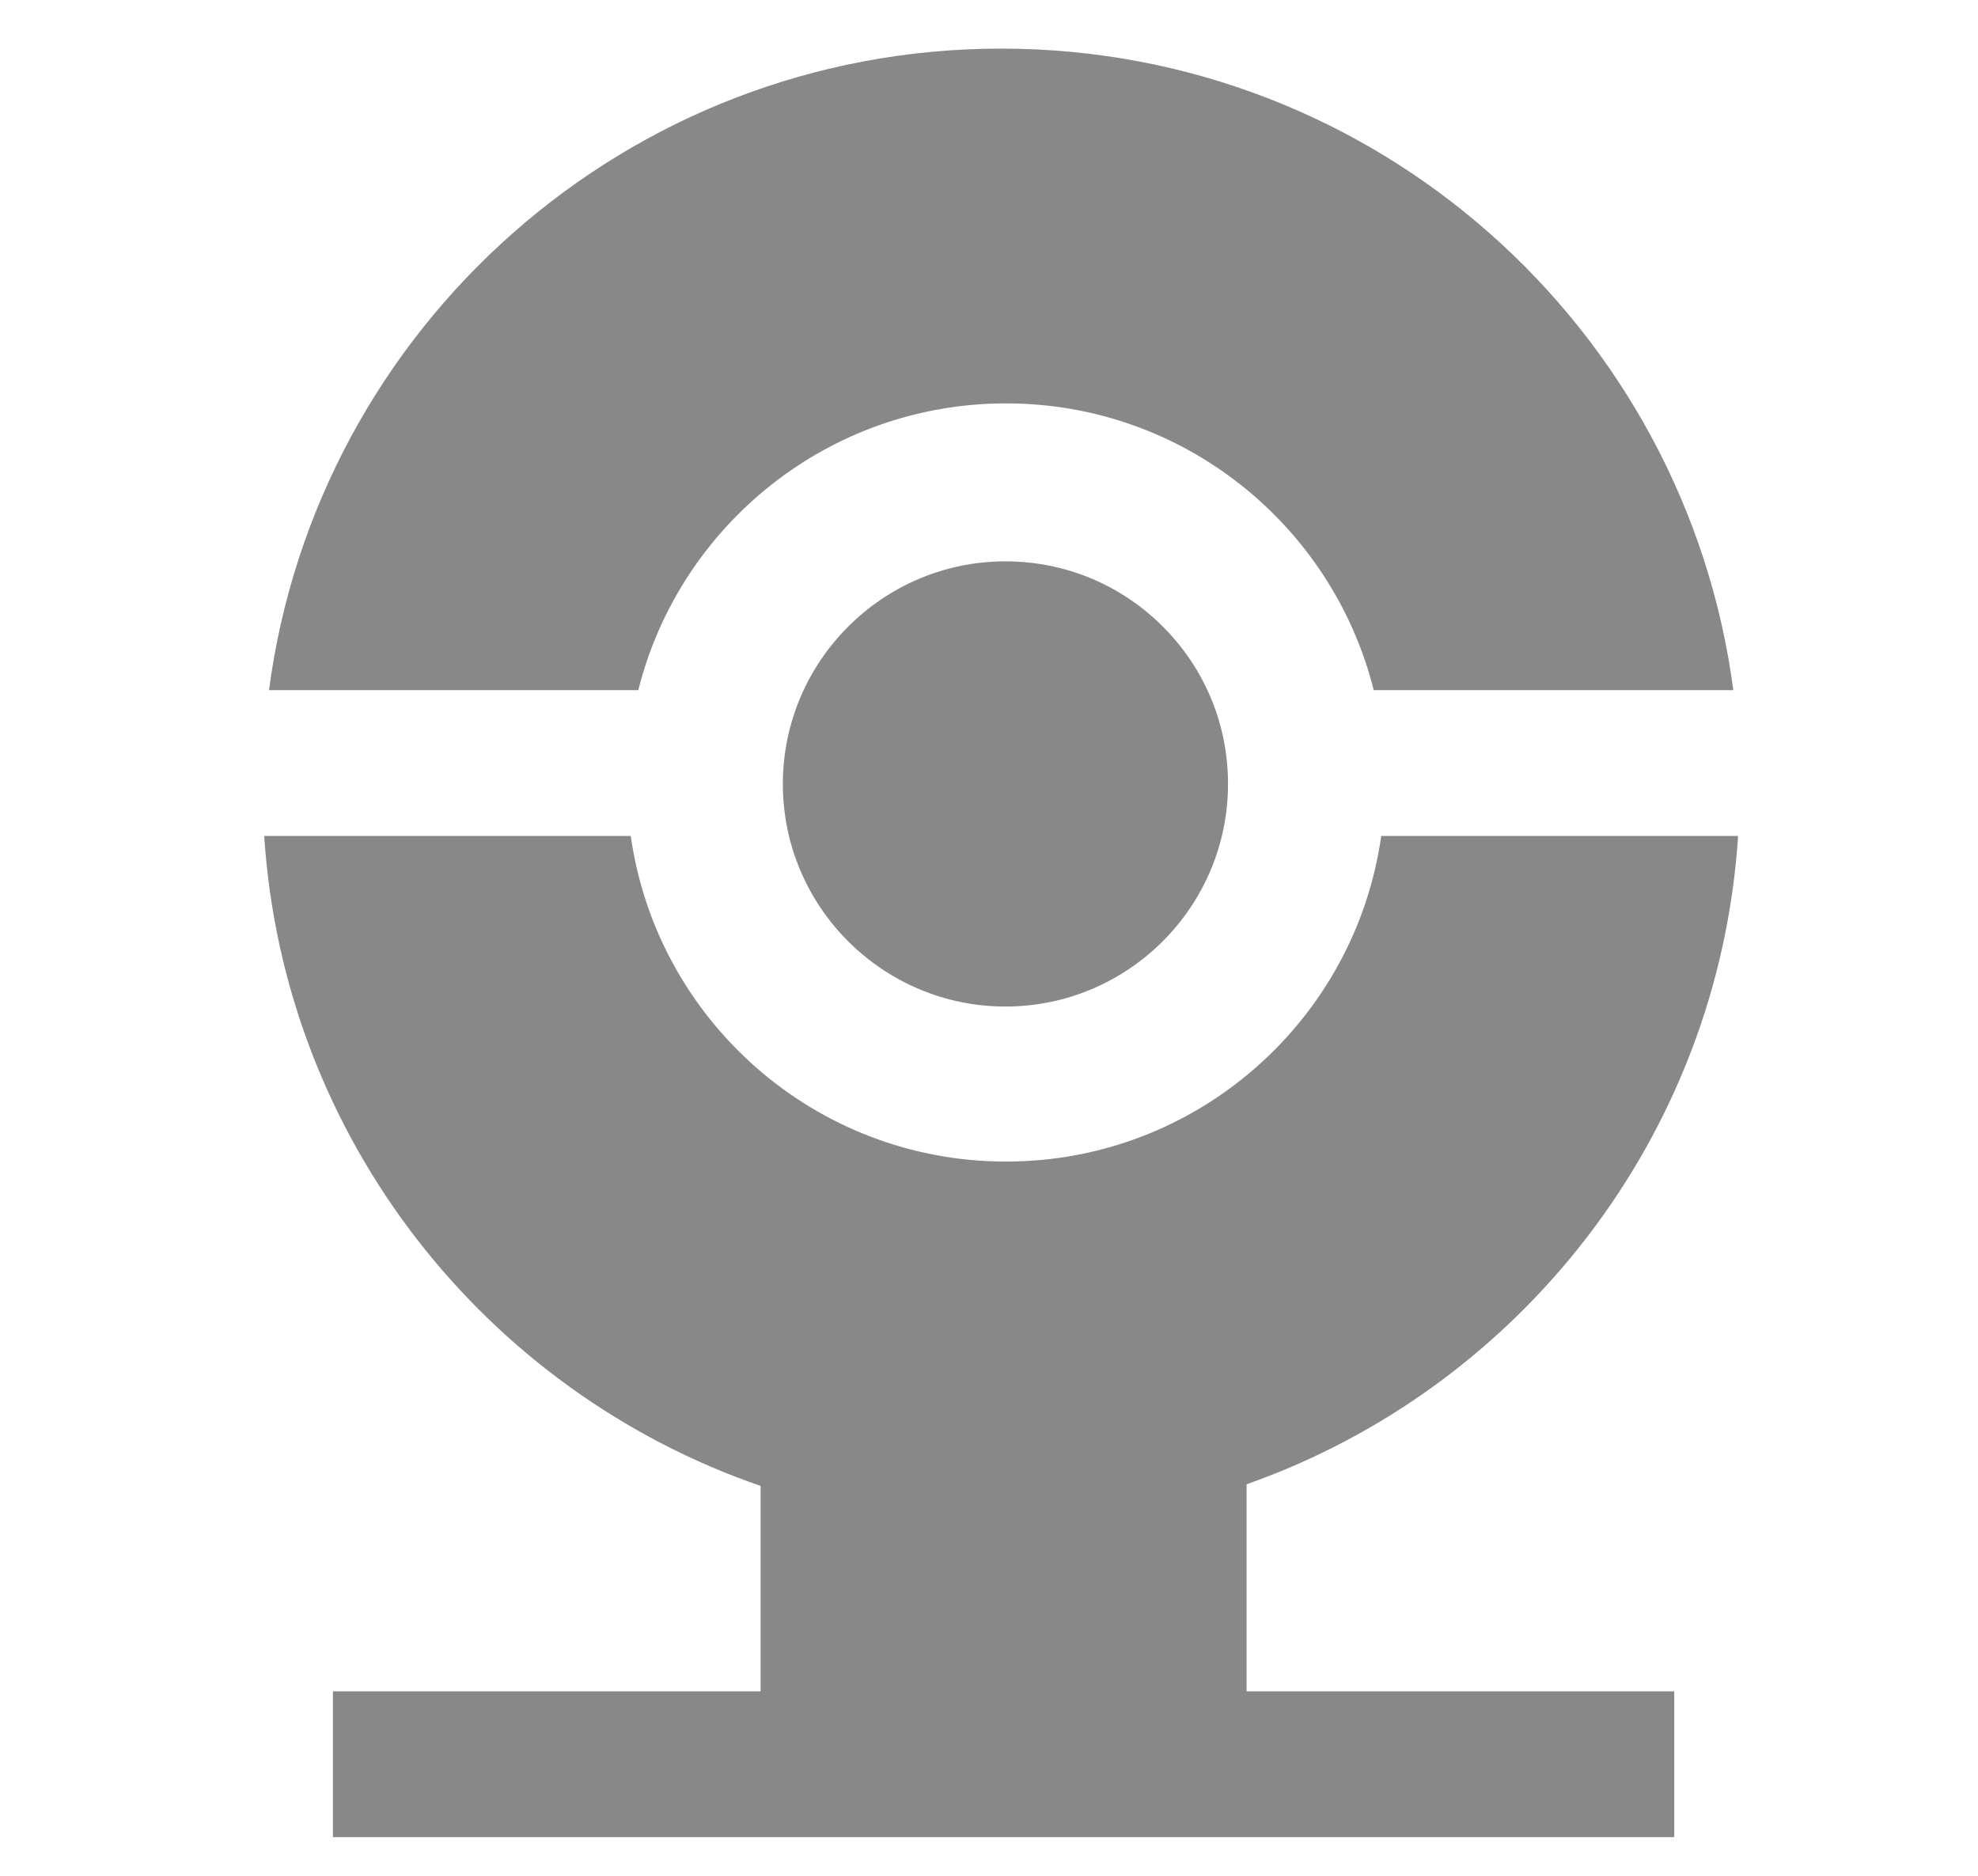 <svg xmlns="http://www.w3.org/2000/svg" width="203.5" height="193" viewBox="0 0 203.5 193"><path d="M80.54 80.648c0 12.628 10.274 22.903 22.9 22.903 12.63 0 22.9-10.27 22.9-22.9 0-6.11-2.38-11.87-6.704-16.19-4.326-4.32-10.076-6.71-16.195-6.71-12.62 0-22.9 10.28-22.9 22.91zm47.71 72.052c28.055-9.884 48.56-35.77 50.568-66.7h-36.713c-2.674 18.934-18.937 33.5-38.605 33.5S67.567 104.934 64.894 86H27.182c2.023 31.113 22.76 57.117 51.068 66.868V174h-44v15h138v-15h-44v-21.3zM103.5 41.5c18.262 0 33.586 12.553 37.83 29.5h36.994C173.426 33.756 141.582 5 103 5S32.574 33.756 27.676 71H65.67c4.244-16.947 19.568-29.5 37.83-29.5z" fill="#888"/></svg>